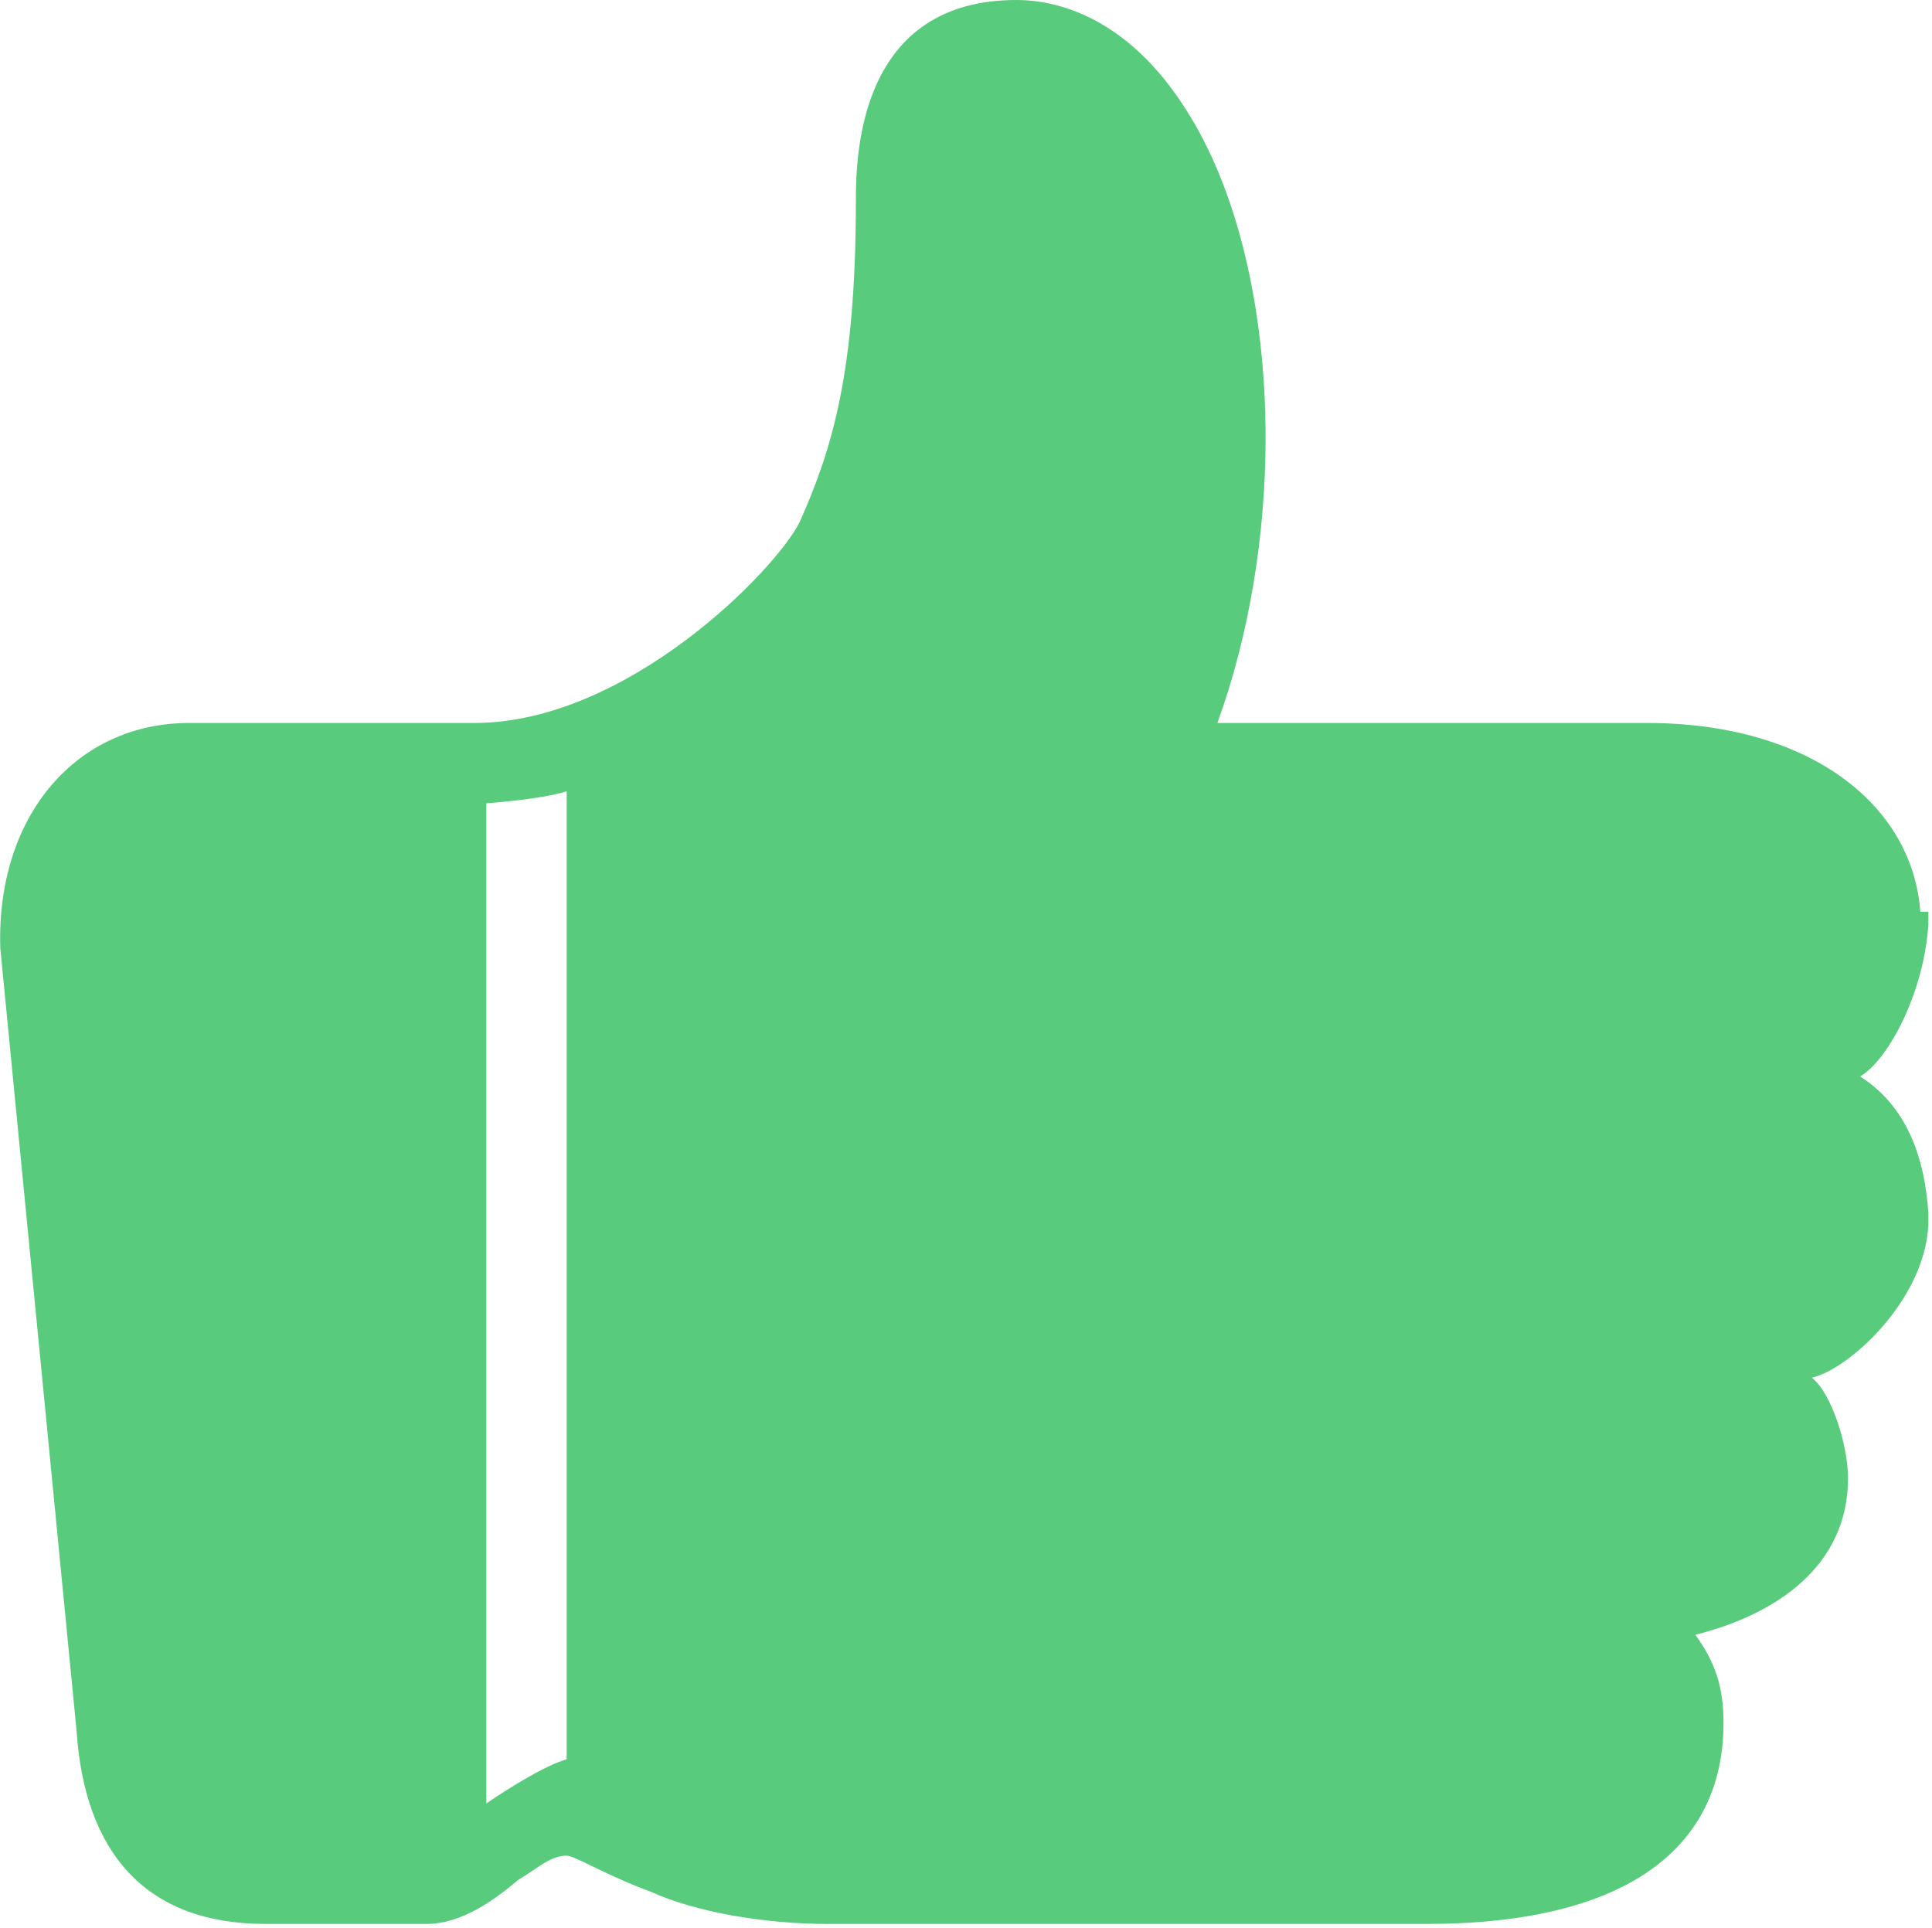 <?xml version="1.0" standalone="no"?><!DOCTYPE svg PUBLIC "-//W3C//DTD SVG 1.1//EN" "http://www.w3.org/Graphics/SVG/1.1/DTD/svg11.dtd"><svg t="1483604346450" class="icon" style="" viewBox="0 0 1026 1024" version="1.1" xmlns="http://www.w3.org/2000/svg" p-id="19838" xmlns:xlink="http://www.w3.org/1999/xlink" width="64.125" height="64"><defs><style type="text/css"></style></defs><path d="M1019.805 484.23C1015.538 426.635 960.076 383.971 874.749 383.971L646.499 383.971C663.565 337.041 672.097 283.712 672.097 232.516 672.097 164.254 657.165 100.259 629.434 57.596 599.569 10.666 563.305 0 539.841 0 456.647 0 454.514 81.061 454.514 106.659 454.514 198.385 441.715 238.915 424.649 277.313 411.85 302.911 332.923 383.971 251.862 383.971L100.407 383.971C40.678 383.971-1.986 433.034 0.148 503.429L0.148 503.429 0.148 503.429 40.678 919.398C44.944 983.393 76.942 1021.79 140.937 1021.79L196.4 1021.79 226.264 1021.79C245.463 1021.79 262.528 1008.991 275.327 998.325 285.993 991.926 292.392 985.526 300.925 985.526 305.191 985.526 322.257 996.192 345.722 1004.725 369.187 1015.391 405.451 1021.79 439.581 1021.79L757.424 1021.79C864.083 1021.79 915.279 981.26 915.279 915.132 915.279 895.933 911.013 883.134 900.347 868.202 943.01 857.536 981.408 831.938 981.408 785.008 981.408 767.943 972.875 740.211 962.209 731.679 981.408 727.412 1021.938 691.148 1024.071 650.618L1024.071 644.218C1021.938 612.221 1011.272 586.623 987.807 571.691 1002.739 563.158 1021.938 526.894 1024.071 490.63L1024.071 484.23 1019.805 484.23 1019.805 484.23 1019.805 484.23ZM300.925 426.635 300.925 934.33C285.993 938.596 258.262 957.795 258.262 957.795L258.262 934.33 258.262 426.635C258.262 426.635 288.126 424.502 300.925 420.235L300.925 426.635 300.925 426.635Z" p-id="19839" fill="#58cc7c"></path></svg>